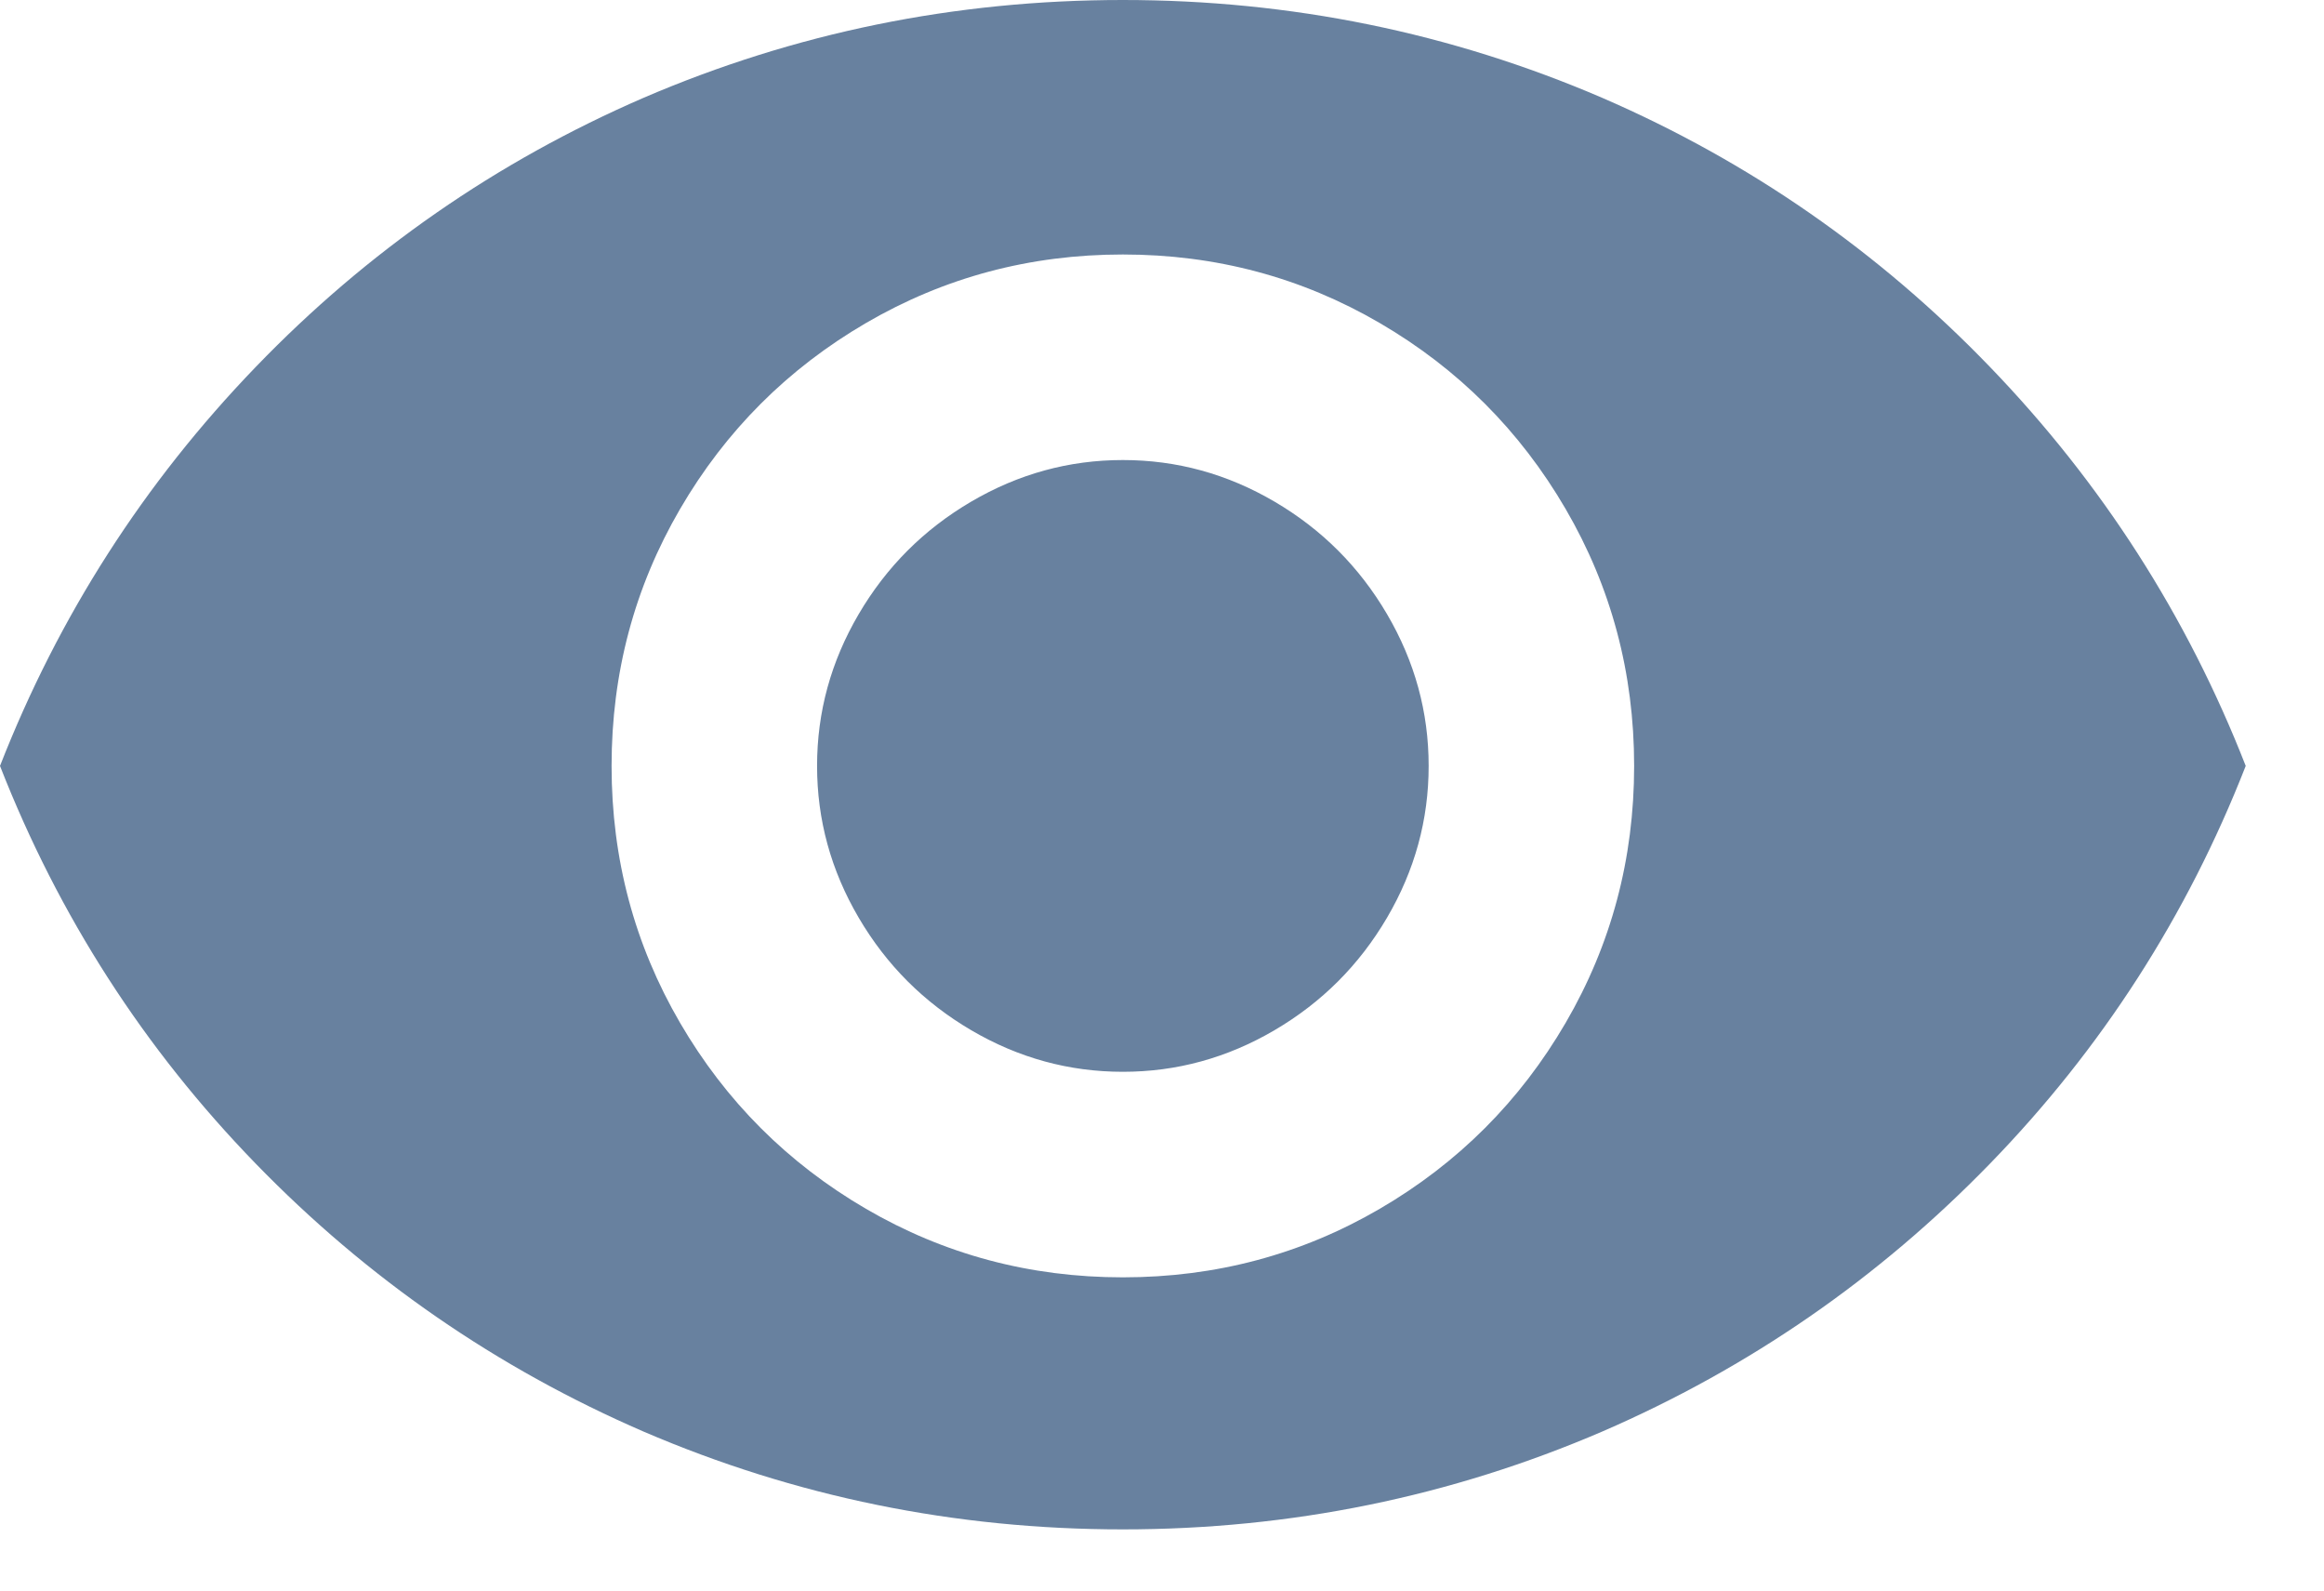 <?xml version="1.0" encoding="UTF-8"?>
<svg width="19px" height="13px" viewBox="0 0 19 13" version="1.1" xmlns="http://www.w3.org/2000/svg" xmlns:xlink="http://www.w3.org/1999/xlink">
    <!-- Generator: Sketch 53.2 (72643) - https://sketchapp.com -->
    <title>icon/eye/lightblue</title>
    <desc>Created with Sketch.</desc>
    <g id="icon/eye/lightblue" stroke="none" stroke-width="1" fill="none" fill-rule="evenodd">
        <path d="M9.18,3.76 C9.62,3.76 10.033,3.873 10.42,4.1 C10.807,4.327 11.113,4.633 11.34,5.02 C11.567,5.407 11.68,5.82 11.68,6.26 C11.68,6.7 11.567,7.113 11.34,7.5 C11.113,7.887 10.807,8.193 10.42,8.42 C10.033,8.647 9.62,8.76 9.18,8.76 C8.74,8.76 8.327,8.647 7.94,8.42 C7.553,8.193 7.247,7.887 7.02,7.5 C6.793,7.113 6.68,6.7 6.68,6.26 C6.68,5.82 6.793,5.407 7.02,5.02 C7.247,4.633 7.553,4.327 7.94,4.1 C8.327,3.873 8.74,3.76 9.18,3.76 Z M9.18,10.44 C9.94,10.44 10.64,10.253 11.28,9.88 C11.92,9.507 12.427,9 12.8,8.36 C13.173,7.72 13.36,7.02 13.36,6.26 C13.36,5.5 13.173,4.8 12.8,4.16 C12.427,3.52 11.92,3.013 11.28,2.64 C10.64,2.267 9.94,2.08 9.18,2.08 C8.42,2.08 7.72,2.267 7.08,2.64 C6.44,3.013 5.933,3.52 5.56,4.16 C5.187,4.8 5,5.5 5,6.26 C5,7.02 5.187,7.72 5.56,8.36 C5.933,9 6.44,9.507 7.08,9.88 C7.72,10.253 8.42,10.44 9.18,10.44 Z M9.18,0 C10.553,0 11.86,0.267 13.1,0.8 C14.3,1.32 15.357,2.053 16.27,3 C17.183,3.947 17.88,5.033 18.36,6.26 C17.88,7.487 17.183,8.57 16.27,9.51 C15.357,10.45 14.3,11.18 13.1,11.7 C11.86,12.233 10.553,12.5 9.18,12.5 C7.807,12.5 6.5,12.233 5.26,11.7 C4.06,11.18 3.003,10.45 2.09,9.51 C1.177,8.57 0.48,7.487 0,6.26 C0.48,5.033 1.177,3.947 2.09,3 C3.003,2.053 4.06,1.32 5.26,0.8 C6.5,0.267 7.807,0 9.18,0 Z" id="" fill="#68819F" fill-rule="nonzero"></path>
    </g>
</svg>
